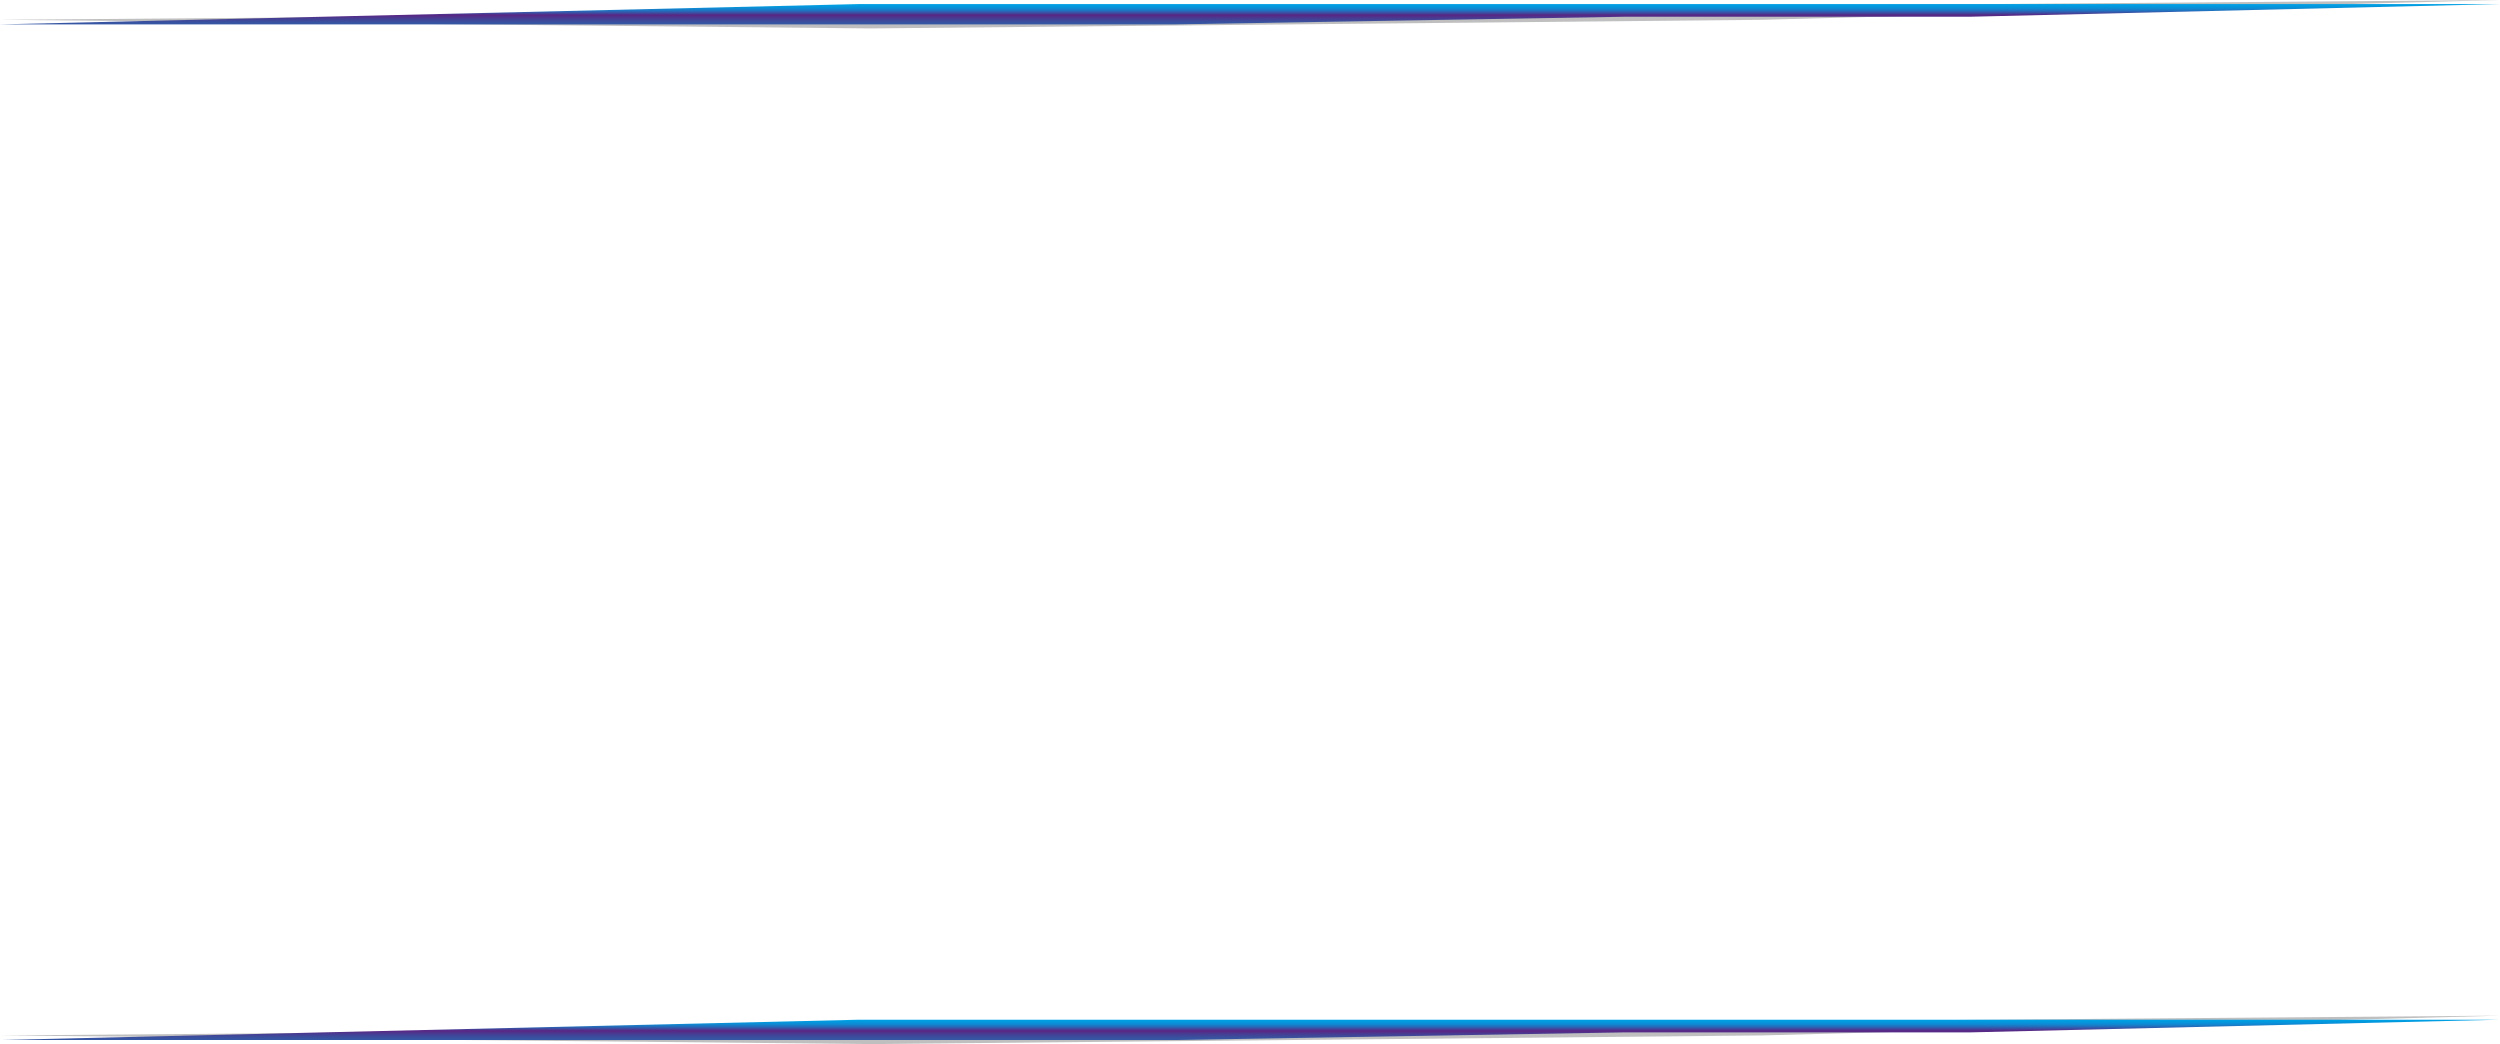 <?xml version="1.0" encoding="UTF-8"?>
<svg id="Layer_2" data-name="Layer 2" xmlns="http://www.w3.org/2000/svg" xmlns:xlink="http://www.w3.org/1999/xlink" viewBox="0 0 49.23 20.56">
  <defs>
    <style>
      .cls-1 {
        fill: url(#New_Gradient_Swatch);
      }

      .cls-2 {
        fill: #bfbfbf;
      }

      .cls-3 {
        fill: url(#New_Gradient_Swatch-2);
      }
    </style>
    <linearGradient id="New_Gradient_Swatch" data-name="New Gradient Swatch" x1="-269.32" y1="-209.19" x2="-268.93" y2="-209.19" gradientTransform="translate(-184.58 269.41) rotate(90)" gradientUnits="userSpaceOnUse">
      <stop offset="0" stop-color="#009fe3"/>
      <stop offset=".08" stop-color="#0399de"/>
      <stop offset=".19" stop-color="#0e8bd3"/>
      <stop offset=".3" stop-color="#2072bf"/>
      <stop offset=".41" stop-color="#3a50a4"/>
      <stop offset=".53" stop-color="#5a2583"/>
      <stop offset=".71" stop-color="#453f94"/>
      <stop offset=".88" stop-color="#38519f"/>
      <stop offset="1" stop-color="#3458a4"/>
    </linearGradient>
    <linearGradient id="New_Gradient_Swatch-2" data-name="New Gradient Swatch" x1="-249.32" x2="-248.93" xlink:href="#New_Gradient_Swatch"/>
  </defs>
  <g id="Layer_1-2" data-name="Layer 1">
    <g>
      <g>
        <polygon class="cls-2" points="49.23 0 34.7 .39 17.14 .56 0 .39 49.23 0"/>
        <polygon class="cls-1" points="49.23 .08 38.79 .33 31.98 .33 23.14 .48 0 .48 16.92 .08 26.09 .08 49.23 .08"/>
      </g>
      <g>
        <polygon class="cls-2" points="49.23 20 34.7 20.39 17.14 20.56 0 20.39 49.23 20"/>
        <polygon class="cls-3" points="49.23 20.08 38.79 20.33 31.98 20.33 23.14 20.48 0 20.48 16.92 20.08 26.09 20.08 49.23 20.08"/>
      </g>
    </g>
  </g>
</svg>